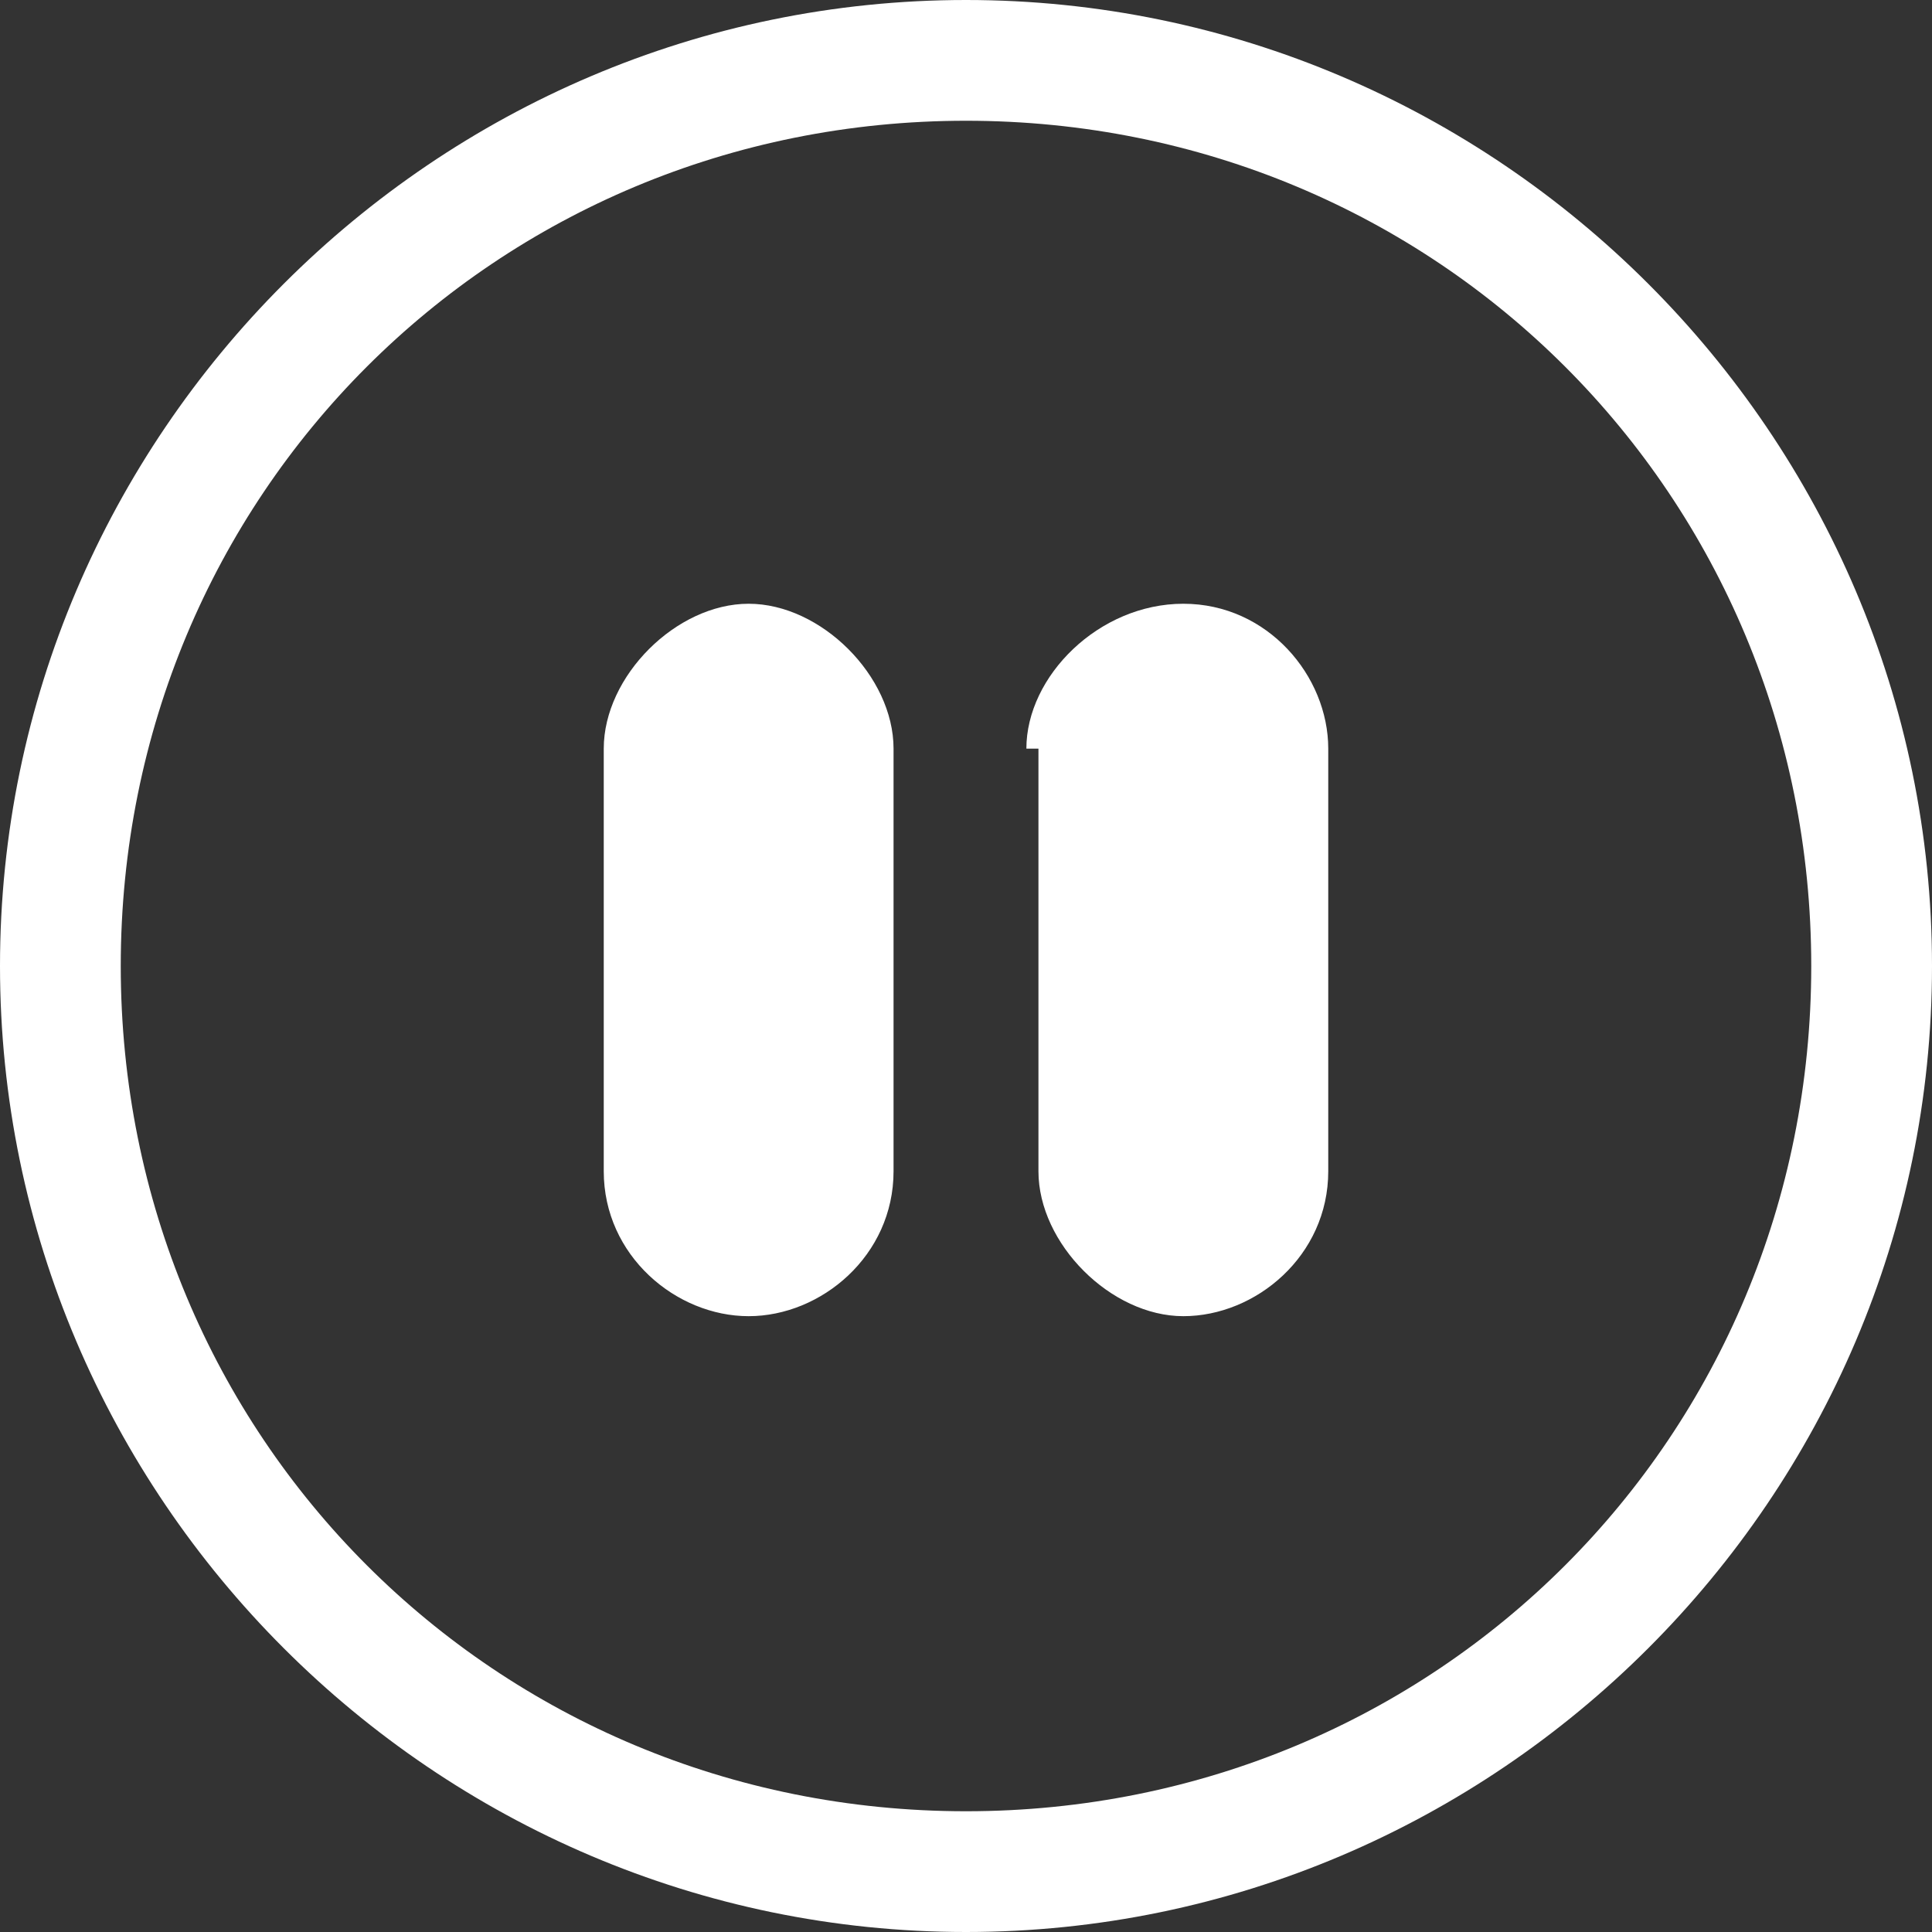 <?xml version="1.0" encoding="utf-8"?>
<!-- Generator: Adobe Illustrator 25.4.1, SVG Export Plug-In . SVG Version: 6.00 Build 0)  -->
<svg version="1.1" id="Calque_1" xmlns="http://www.w3.org/2000/svg" xmlns:xlink="http://www.w3.org/1999/xlink" x="0px" y="0px"
	 viewBox="0 0 16 16" style="enable-background:new 0 0 16 16;" xml:space="preserve">
<rect x="0" y="0" width="16" height="16" fill="#333333" stroke="none"/>
<style type="text/css">
	.st0{fill:#FFFFFF;}
</style>
<path class="st0" d="M8,15c-3.9,0-7-3.1-7-7s3.1-7,7-7s7,3.1,7,7S11.9,15,8,15z M8,16c4.4,0,8-3.6,8-8s-3.6-8-8-8S0,3.6,0,8
	S3.6,16,8,16z"/>
<path class="st0" d="M5,6.2C5,5.6,5.6,5,6.2,5s1.2,0.6,1.2,1.2v3.5c0,0.7-0.6,1.2-1.2,1.2S5,10.4,5,9.7V6.2z M8.5,6.2
	C8.5,5.6,9.1,5,9.8,5S11,5.6,11,6.2v3.5c0,0.7-0.6,1.2-1.2,1.2s-1.2-0.6-1.2-1.2V6.2z"/>
</svg>
